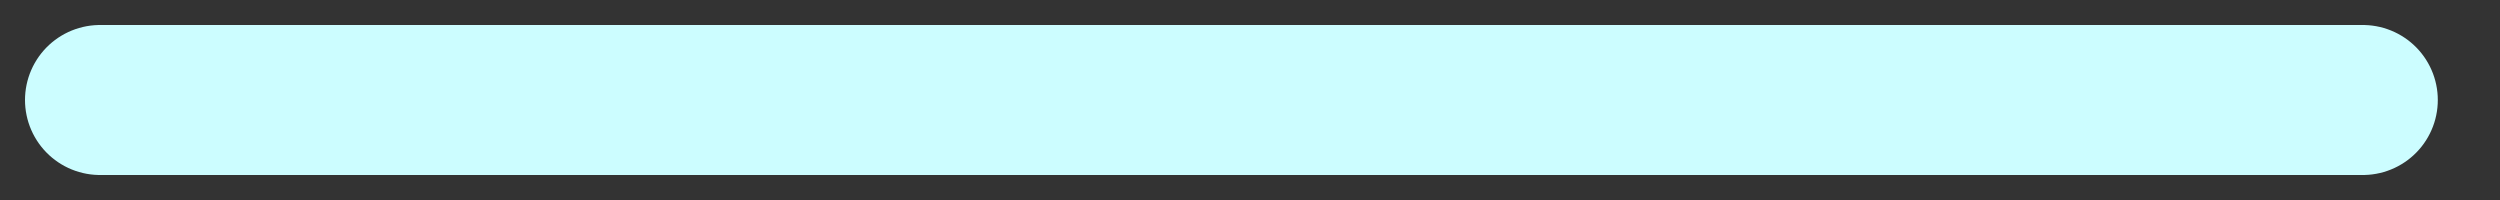 <svg width="25" height="2" viewBox="0 0 25 2" fill="none" xmlns="http://www.w3.org/2000/svg">
<rect x="0" y="0" width="25" height="2" fill="#333333" stroke="none"/>
<path d="M23.628 1L11.87 1L23.628 1ZM11.87 1L1 1L11.87 1Z" fill="#C26E00"/>
<path d="M23.628 1L11.87 1L1 1" stroke="#CCFDFF" stroke-width="1.5" stroke-linecap="round" stroke-linejoin="round"/>
</svg>
